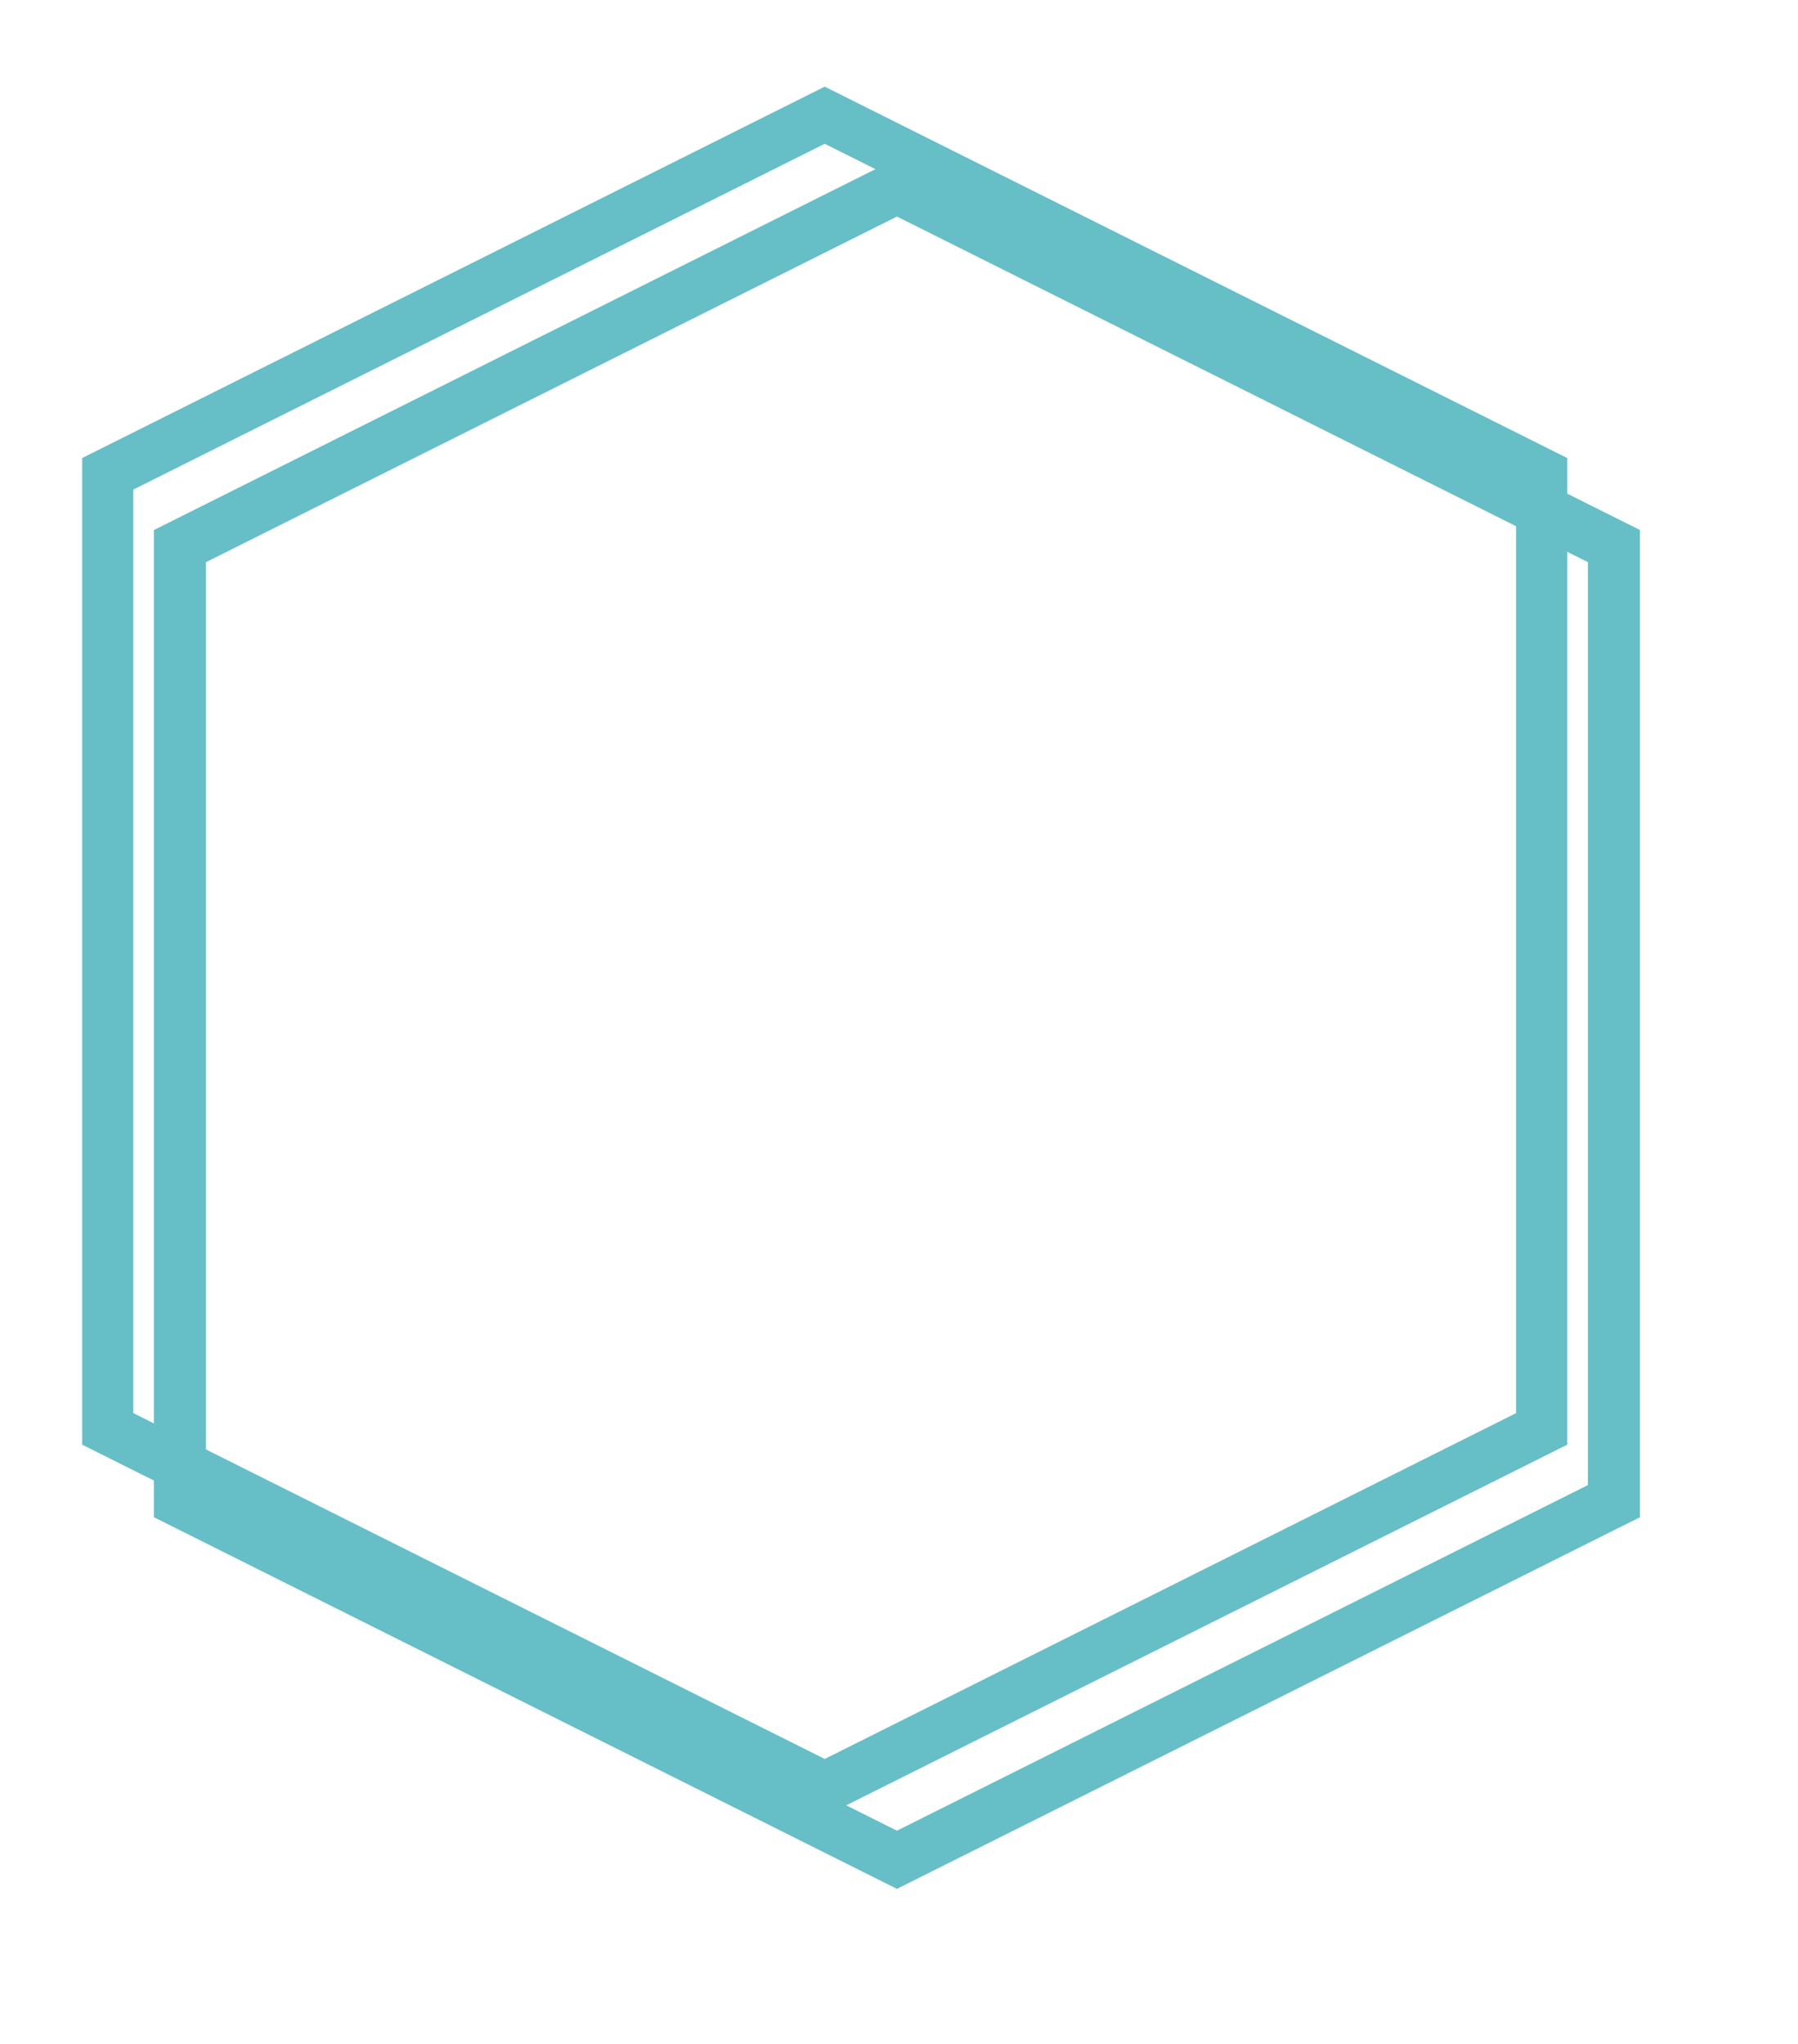 <svg width="242" height="275" xmlns="http://www.w3.org/2000/svg" xmlns:xlink="http://www.w3.org/1999/xlink" xml:space="preserve" overflow="hidden"><defs><filter id="fx0" x="-10%" y="-10%" width="120%" height="120%" filterUnits="userSpaceOnUse" primitiveUnits="userSpaceOnUse"><feComponentTransfer color-interpolation-filters="sRGB"><feFuncR type="discrete" tableValues="0 0"/><feFuncG type="discrete" tableValues="0 0"/><feFuncB type="discrete" tableValues="0 0"/><feFuncA type="linear" slope="0.4" intercept="0"/></feComponentTransfer><feGaussianBlur stdDeviation="6.111 6.111"/></filter><clipPath id="clip1"><rect x="1.39" y="1.976" width="236.667" height="269.493"/></clipPath></defs><g transform="translate(-1210 -316)"><g><g clip-path="url(#clip1)" filter="url(#fx0)" transform="translate(1211 317)"><g><g><path d="M119.723 249.223 23.223 200.973 23.223 72.472 119.723 24.222 216.223 72.472 216.223 200.973Z" stroke="#66BEC7" stroke-width="7" stroke-linecap="butt" stroke-linejoin="miter" stroke-miterlimit="8" stroke-opacity="1" fill="none" fill-rule="evenodd"/></g></g></g><path d="M1321 556.5 1224.5 508.25 1224.5 379.75 1321 331.5 1417.5 379.75 1417.5 508.25Z" stroke="#66BEC7" stroke-width="6.875" stroke-linecap="butt" stroke-linejoin="miter" stroke-miterlimit="8" stroke-opacity="1" fill="none" fill-rule="evenodd"/></g></g></svg>